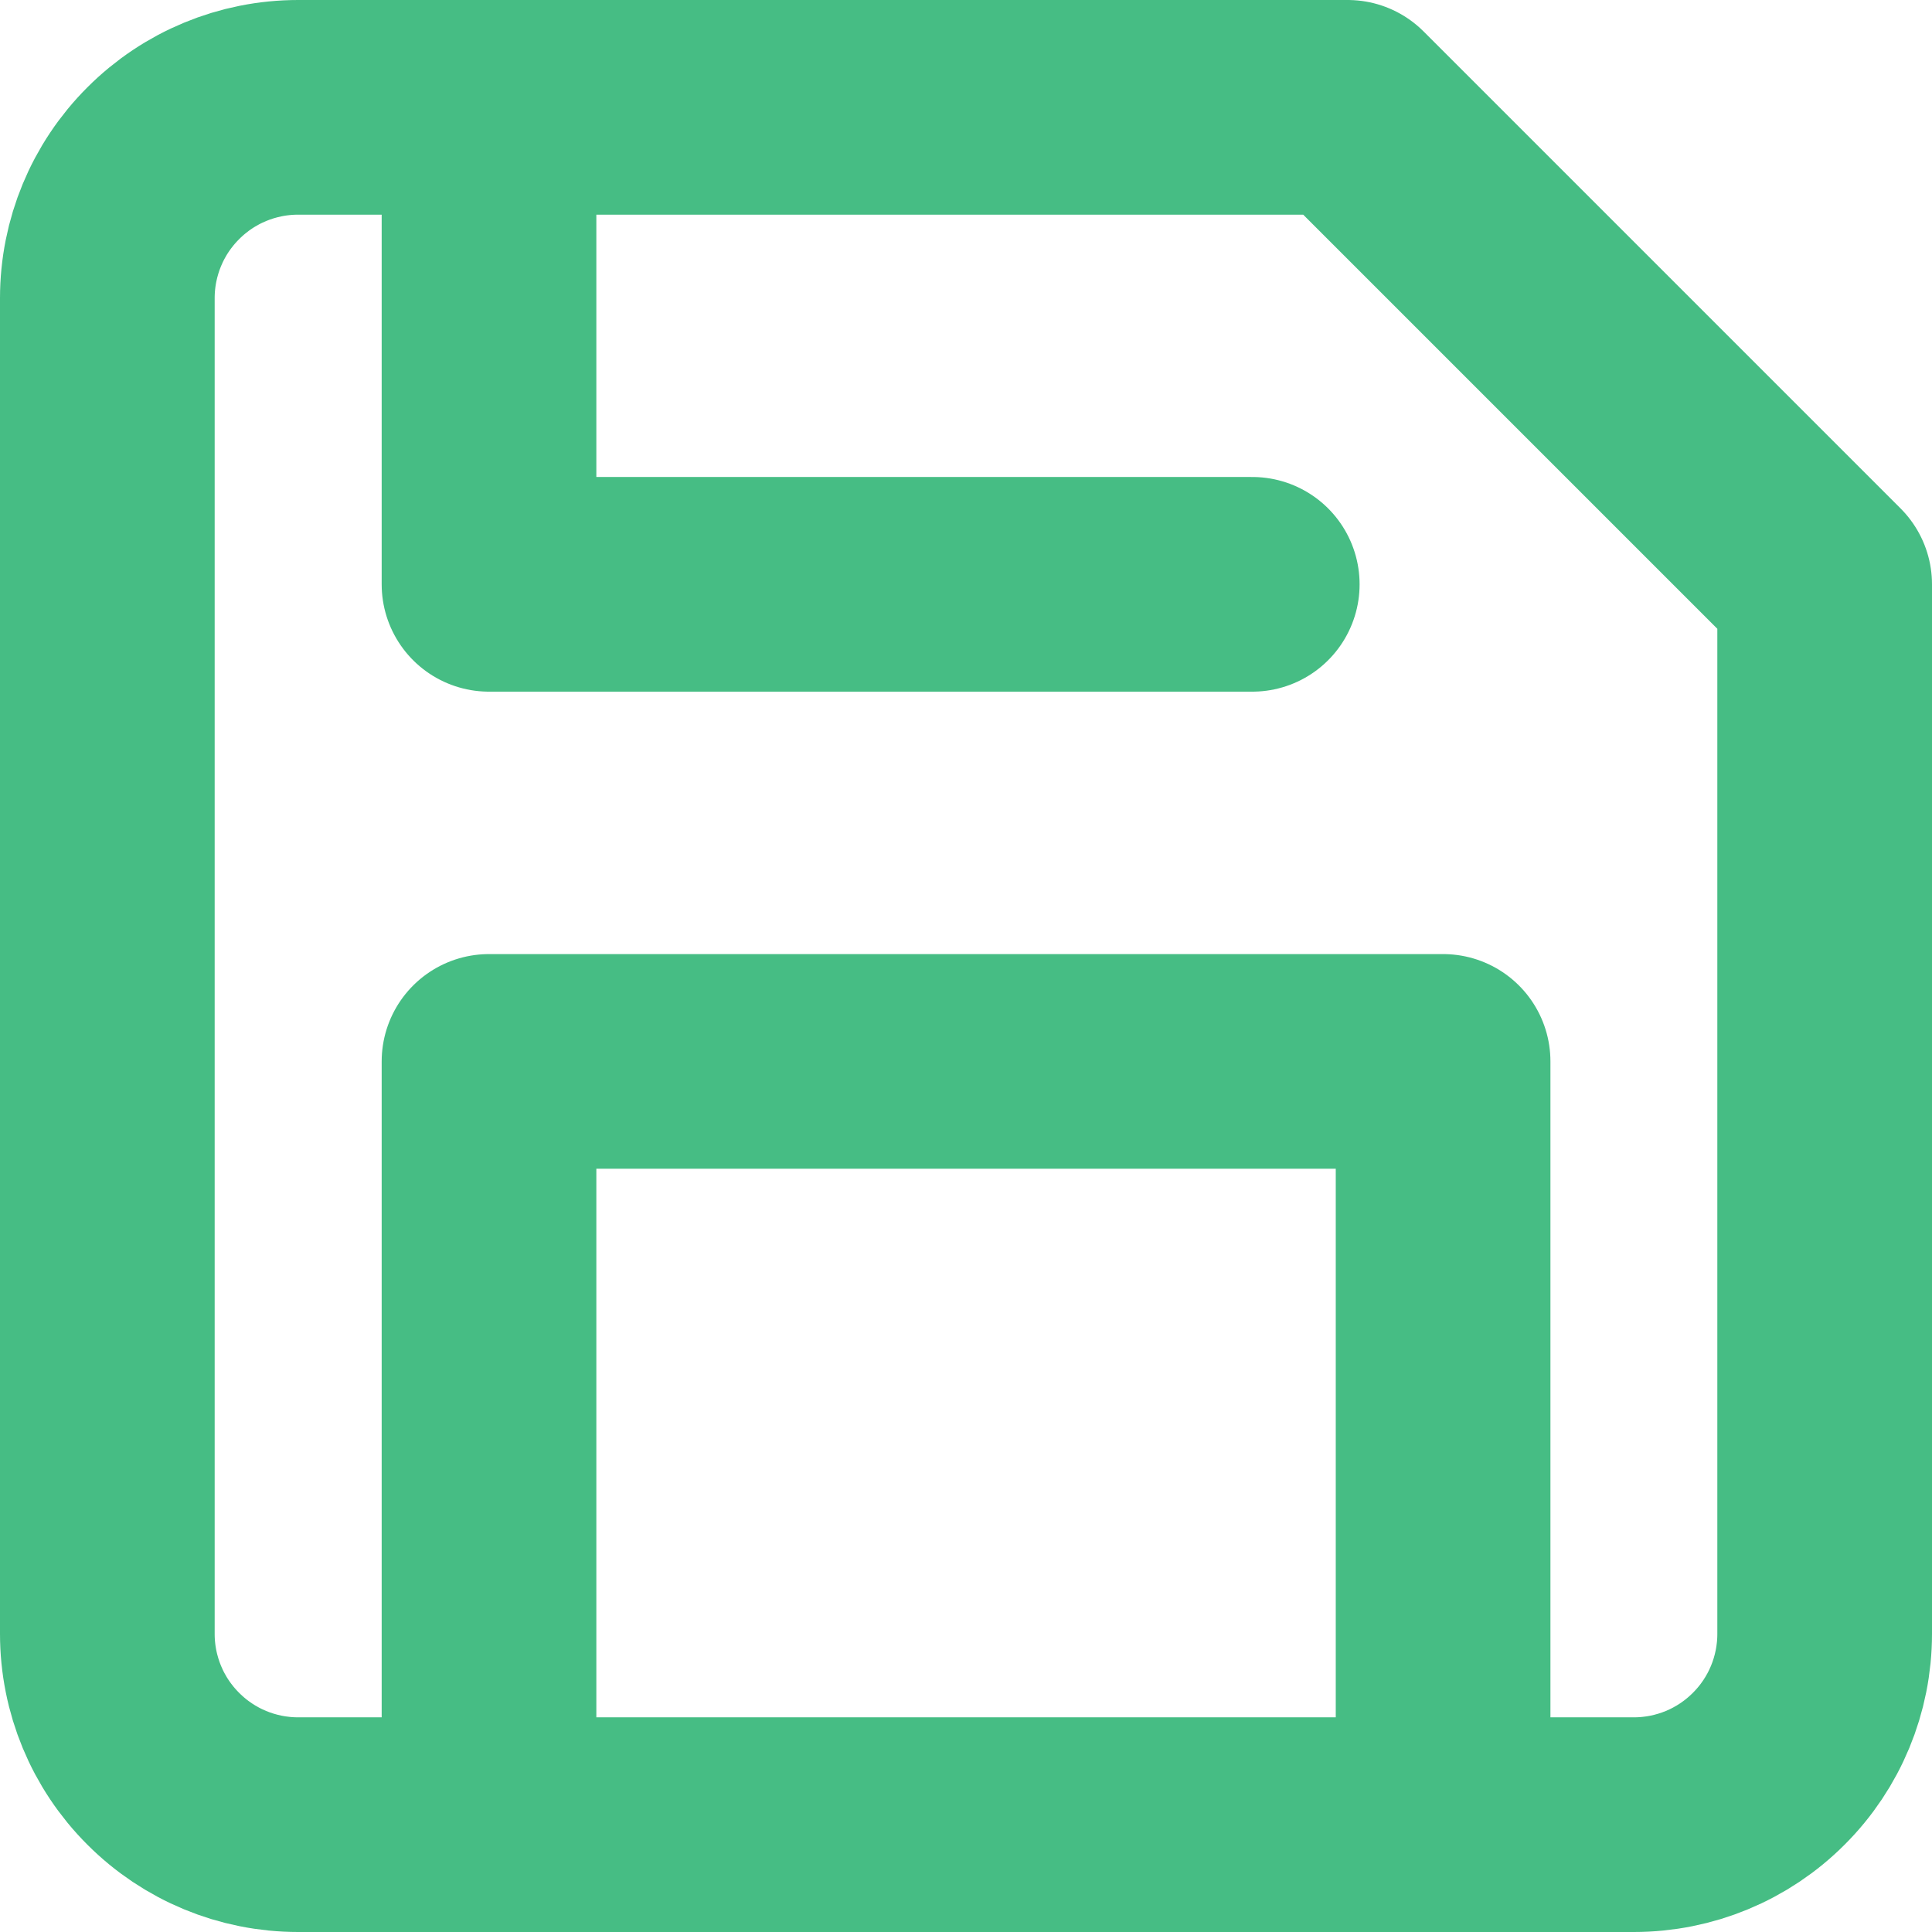 <svg width="18" height="18" viewBox="0 0 18 18" fill="none" xmlns="http://www.w3.org/2000/svg">
<path d="M15.222 17H2.778C2.306 17 1.854 16.813 1.521 16.479C1.187 16.146 1 15.694 1 15.222V2.778C1 2.306 1.187 1.854 1.521 1.521C1.854 1.187 2.306 1 2.778 1H12.556L17 5.444V15.222C17 15.694 16.813 16.146 16.479 16.479C16.146 16.813 15.694 17 15.222 17Z" stroke="#46BD84" stroke-width="2" stroke-linecap="round" stroke-linejoin="round"/>
<path d="M13.445 17V9.889H4.556V17" stroke="#46BD84" stroke-width="2" stroke-linecap="round" stroke-linejoin="round"/>
<path d="M4.556 1V5.444H11.667" stroke="#46BD84" stroke-width="2" stroke-linecap="round" stroke-linejoin="round"/>
</svg>
